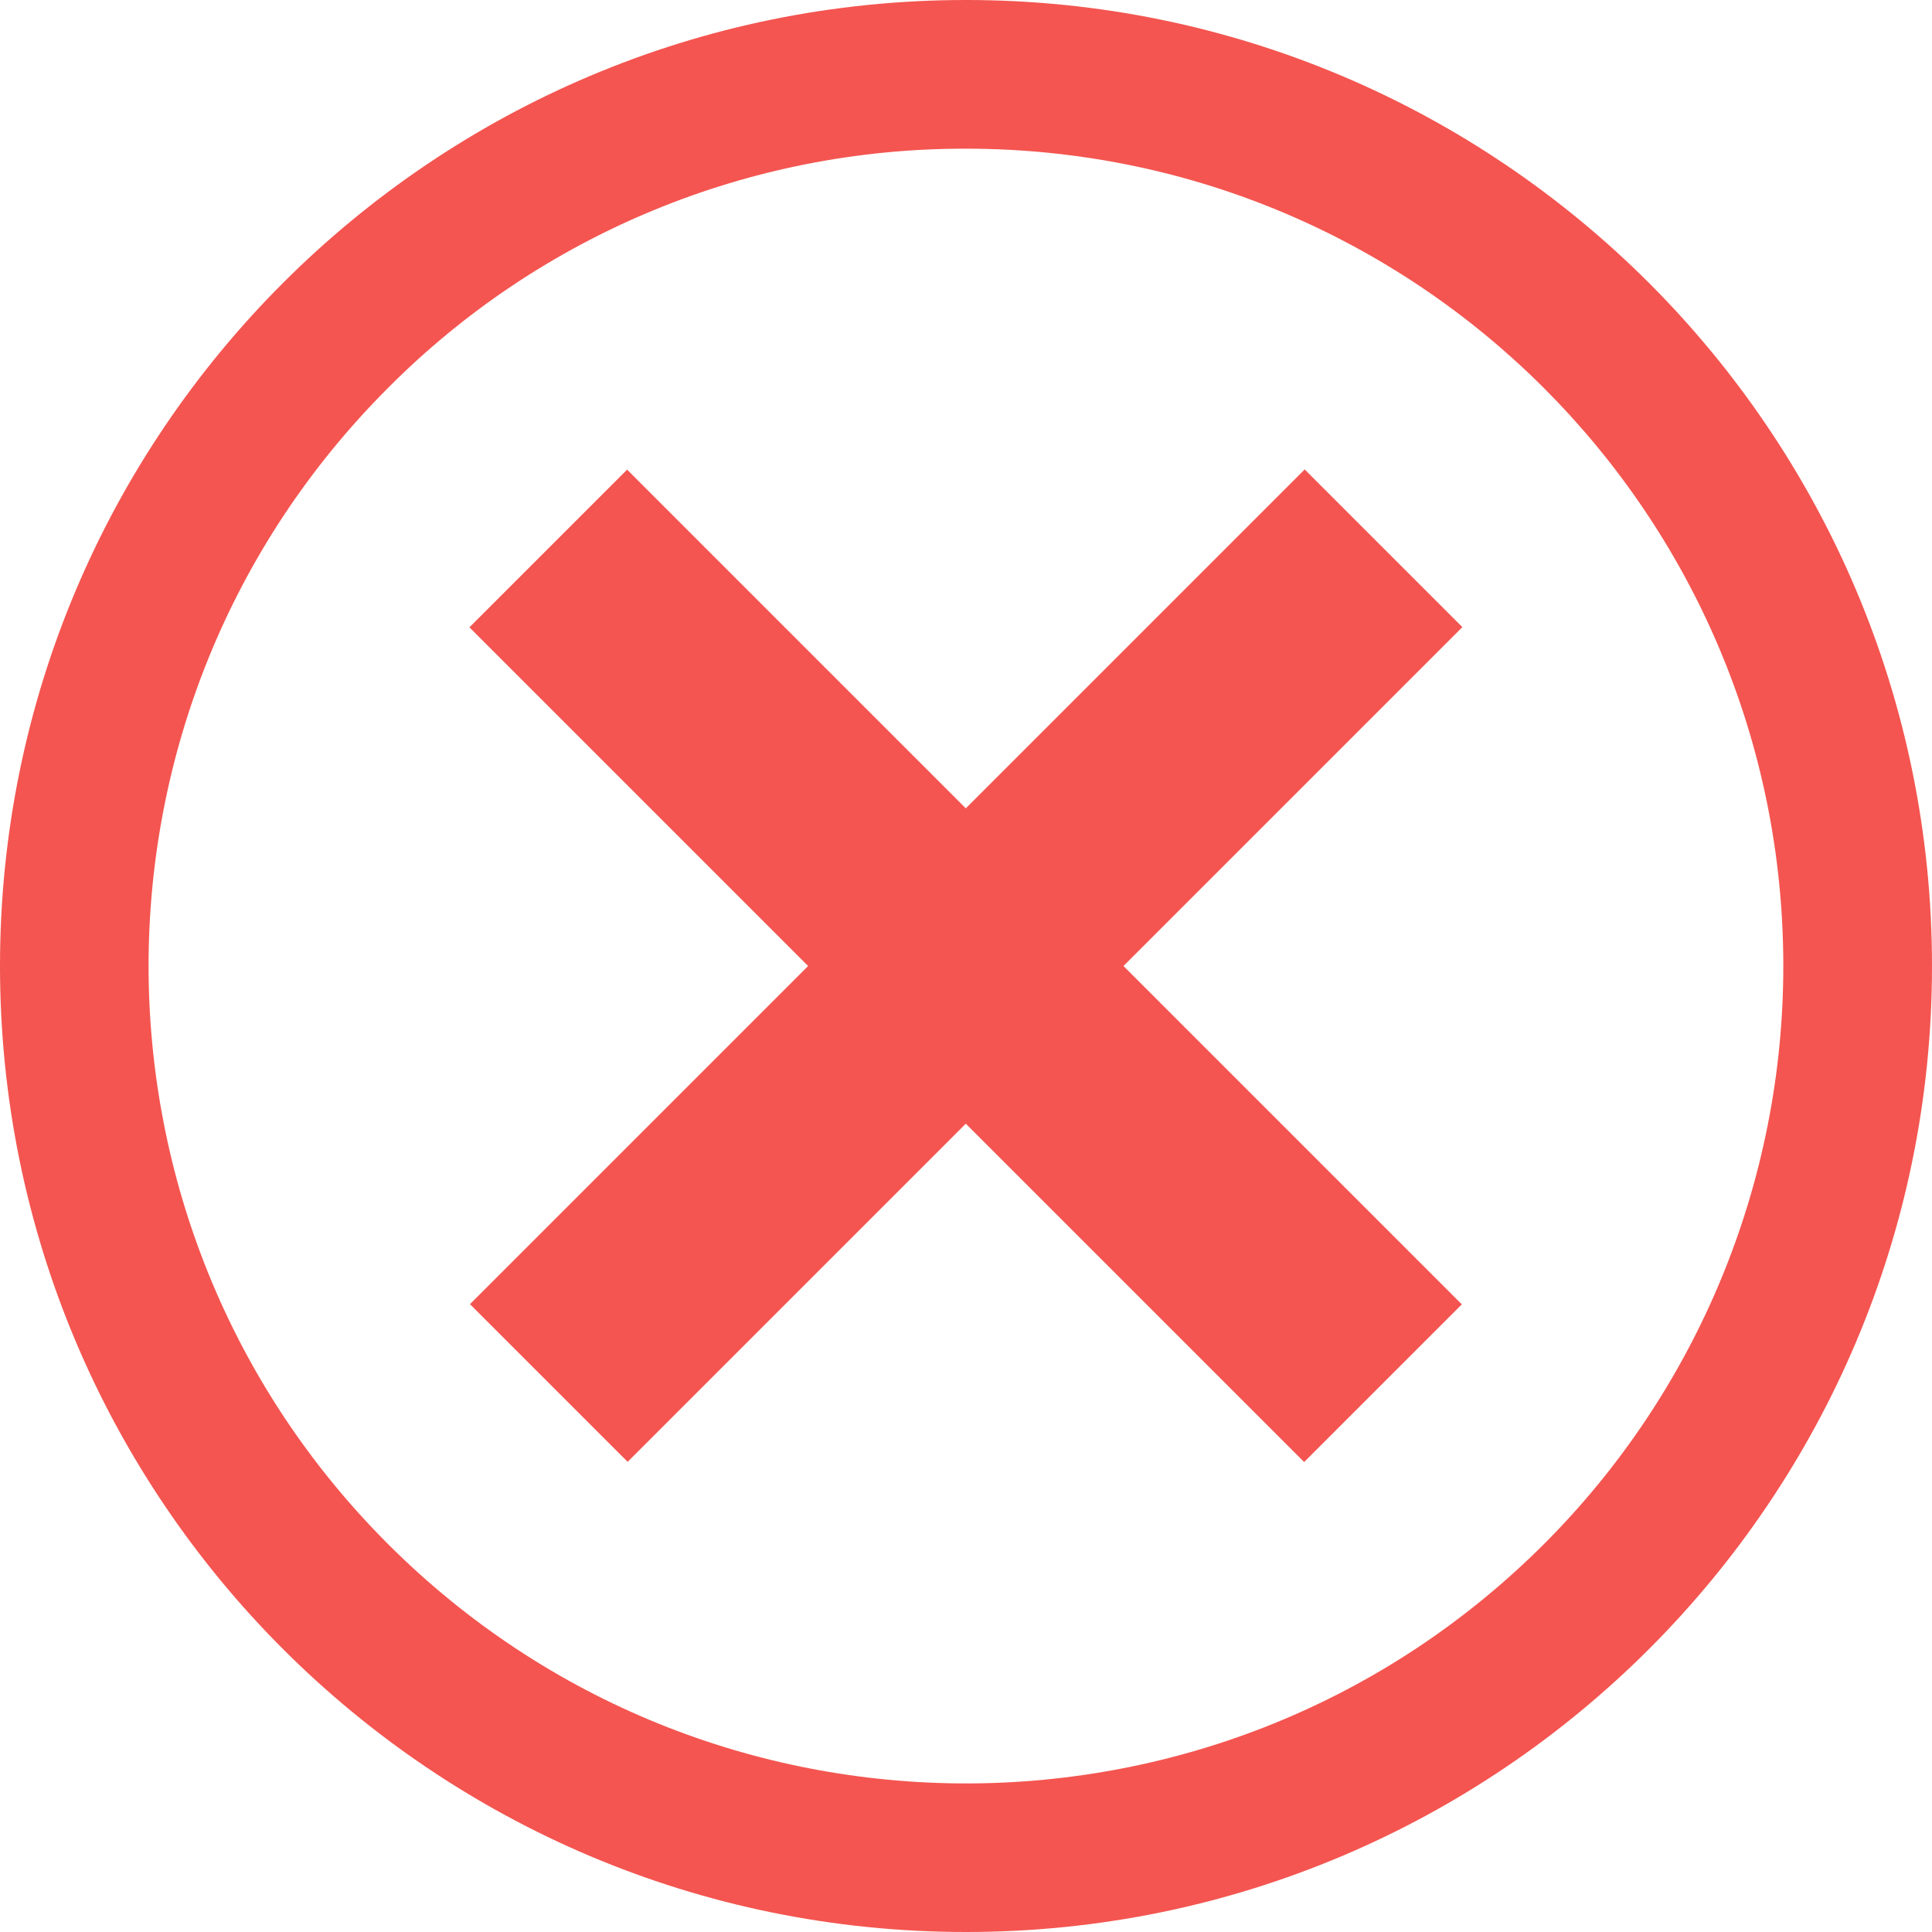 <?xml version="1.0" encoding="utf-8"?>
<!-- Generator: Adobe Illustrator 23.0.3, SVG Export Plug-In . SVG Version: 6.00 Build 0)  -->
<svg version="1.1" id="圖層_1" xmlns="http://www.w3.org/2000/svg" xmlns:xlink="http://www.w3.org/1999/xlink" x="0px" y="0px"
	 viewBox="0 0 415.8 415.8" style="enable-background:new 0 0 415.8 415.8;" xml:space="preserve">
<style type="text/css">
	.st0{fill:#F45550;}
</style>
<title>資產 2</title>
<path class="st0" d="M207.9,32c97.2,0,175.9,78.8,175.9,175.9c0,46.7-18.5,91.4-51.5,124.4c-68.7,68.7-180.1,68.7-248.8,0
	s-68.7-180.1,0-248.8C116.4,50.4,161.2,31.9,207.9,32 M207.9,0C93.1,0,0,93.1,0,207.9s93.1,207.9,207.9,207.9
	s207.9-93.1,207.9-207.9S322.7,0,207.9,0z"/>
<rect x="183.9" y="80.8" transform="matrix(0.707 0.707 -0.707 0.707 207.9 -86.115)" class="st0" width="48" height="254.1"/>
<rect x="183.9" y="80.8" transform="matrix(0.707 -0.707 0.707 0.707 -86.115 207.9)" class="st0" width="48" height="254.1"/>
</svg>
